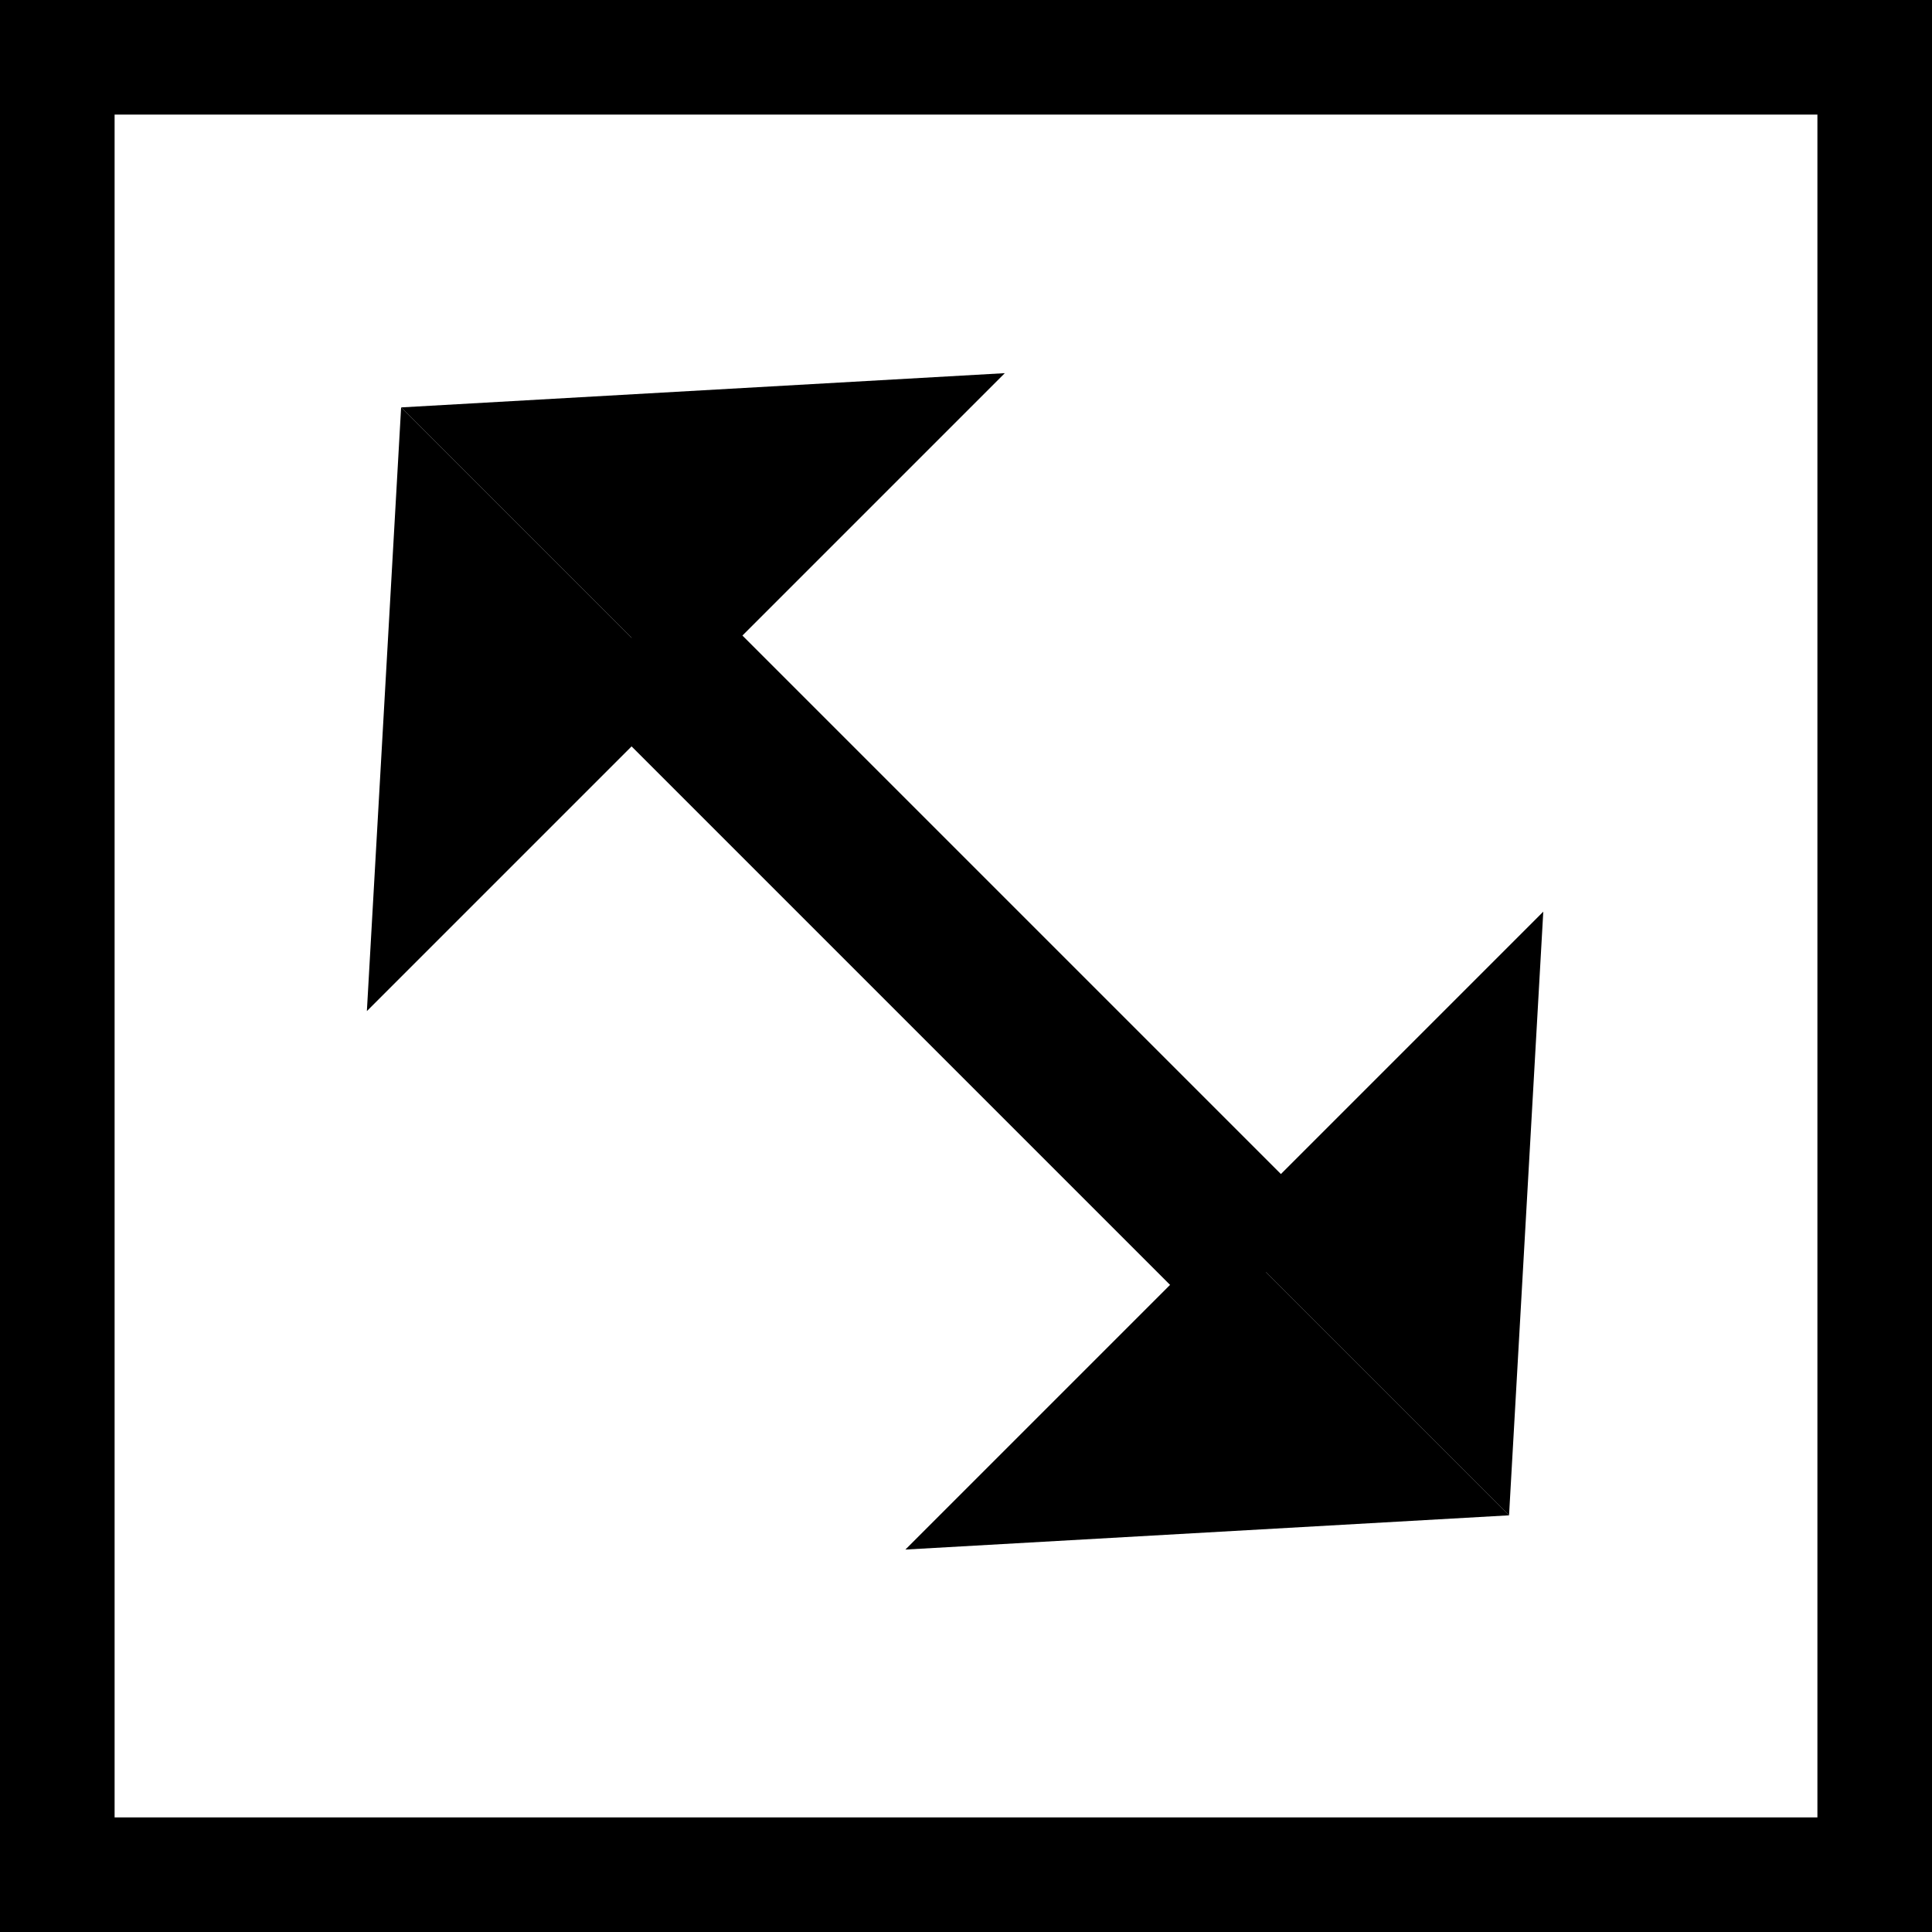 <?xml version="1.0" encoding="UTF-8" standalone="no"?>
<!-- Created with Inkscape (http://www.inkscape.org/) -->

<svg
   xmlns:dc="http://purl.org/dc/elements/1.1/"
   xmlns:cc="http://creativecommons.org/ns#"
   xmlns:rdf="http://www.w3.org/1999/02/22-rdf-syntax-ns#"
   xmlns:svg="http://www.w3.org/2000/svg"
   xmlns="http://www.w3.org/2000/svg"
   xmlns:sodipodi="http://sodipodi.sourceforge.net/DTD/sodipodi-0.dtd"
   xmlns:inkscape="http://www.inkscape.org/namespaces/inkscape"
   width="108.064mm"
   height="108.064mm"
   viewBox="0 0 382.902 382.902"
   id="svg2"
   version="1.1"
   inkscape:version="0.91 r13725"
   sodipodi:docname="resize-se-nw.svg">
  <rect x="0" y="0" width="382.902" height="382.902" fill="#808080" stroke="none"/>
  <defs
     id="defs4">
    <inkscape:path-effect
       effect="powerstroke"
       id="path-effect4138"
       is_visible="true"
       offset_points="0,0.5"
       sort_points="true"
       interpolator_type="Linear"
       interpolator_beta="0.2"
       start_linecap_type="zerowidth"
       linejoin_type="round"
       miter_limit="4"
       end_linecap_type="zerowidth"
       cusp_linecap_type="round" />
  </defs>
  <sodipodi:namedview
     id="base"
     pagecolor="#ffffff"
     bordercolor="#666666"
     borderopacity="1.0"
     inkscape:pageopacity="0.0"
     inkscape:pageshadow="2"
     inkscape:zoom="0.7"
     inkscape:cx="278.83394"
     inkscape:cy="319.28335"
     inkscape:document-units="px"
     inkscape:current-layer="layer1"
     showgrid="false"
     showguides="true"
     inkscape:guide-bbox="true"
     fit-margin-top="0"
     fit-margin-left="0"
     fit-margin-right="0"
     fit-margin-bottom="0"
     inkscape:window-width="1920"
     inkscape:window-height="1017"
     inkscape:window-x="-8"
     inkscape:window-y="-8"
     inkscape:window-maximized="1" />
  <g
     inkscape:label="Vrstva 1"
     inkscape:groupmode="layer"
     id="layer1"
     transform="translate(-30.629,-116.337)">
    <rect
       style="fill:#ffffff;fill-opacity:1;stroke:#000000;stroke-width:22.712;stroke-miterlimit:4;stroke-dasharray:none;stroke-opacity:1"
       id="rect4193"
       width="360.191"
       height="360.191"
       x="41.985"
       y="127.692" />
    <path
       inkscape:tile-y0="247.27062"
       inkscape:tile-x0="64.649762"
       inkscape:connector-curvature="0"
       id="use4183"
       d="m 103.34,316.723 6.786,-119.643 56.429,56.429 z"
       style="fill:#000000;fill-opacity:1;fill-rule:evenodd;stroke:none;stroke-width:1px;stroke-linecap:butt;stroke-linejoin:miter;stroke-opacity:1" />
    <path
       inkscape:tile-y0="247.27062"
       inkscape:tile-x0="64.649762"
       inkscape:connector-curvature="0"
       id="use4185"
       d="m 229.769,190.294 -119.643,6.786 56.429,56.429 z"
       style="fill:#000000;fill-opacity:1;fill-rule:evenodd;stroke:none;stroke-width:1px;stroke-linecap:butt;stroke-linejoin:miter;stroke-opacity:1" />
    <path
       inkscape:tile-y0="247.27062"
       inkscape:tile-x0="64.649762"
       inkscape:connector-curvature="0"
       id="use4187"
       d="m 210.063,423.445 119.643,-6.786 -56.429,-56.429 z"
       style="fill:#000000;fill-opacity:1;fill-rule:evenodd;stroke:none;stroke-width:1px;stroke-linecap:butt;stroke-linejoin:miter;stroke-opacity:1" />
    <path
       inkscape:tile-y0="247.27062"
       inkscape:tile-x0="64.649762"
       inkscape:connector-curvature="0"
       id="use4189"
       d="m 336.492,297.017 -6.786,119.643 -56.429,-56.429 z"
       style="fill:#000000;fill-opacity:1;fill-rule:evenodd;stroke:none;stroke-width:1px;stroke-linecap:butt;stroke-linejoin:miter;stroke-opacity:1" />
    <rect
       style="fill:#000000;fill-opacity:1;stroke:none;stroke-width:20;stroke-miterlimit:4;stroke-dasharray:none;stroke-opacity:1"
       id="rect4191"
       width="177.857"
       height="31.071"
       x="281.863"
       y="-76.707"
       transform="matrix(0.707,0.707,0.707,-0.707,0,0)" />
  </g>
</svg>
